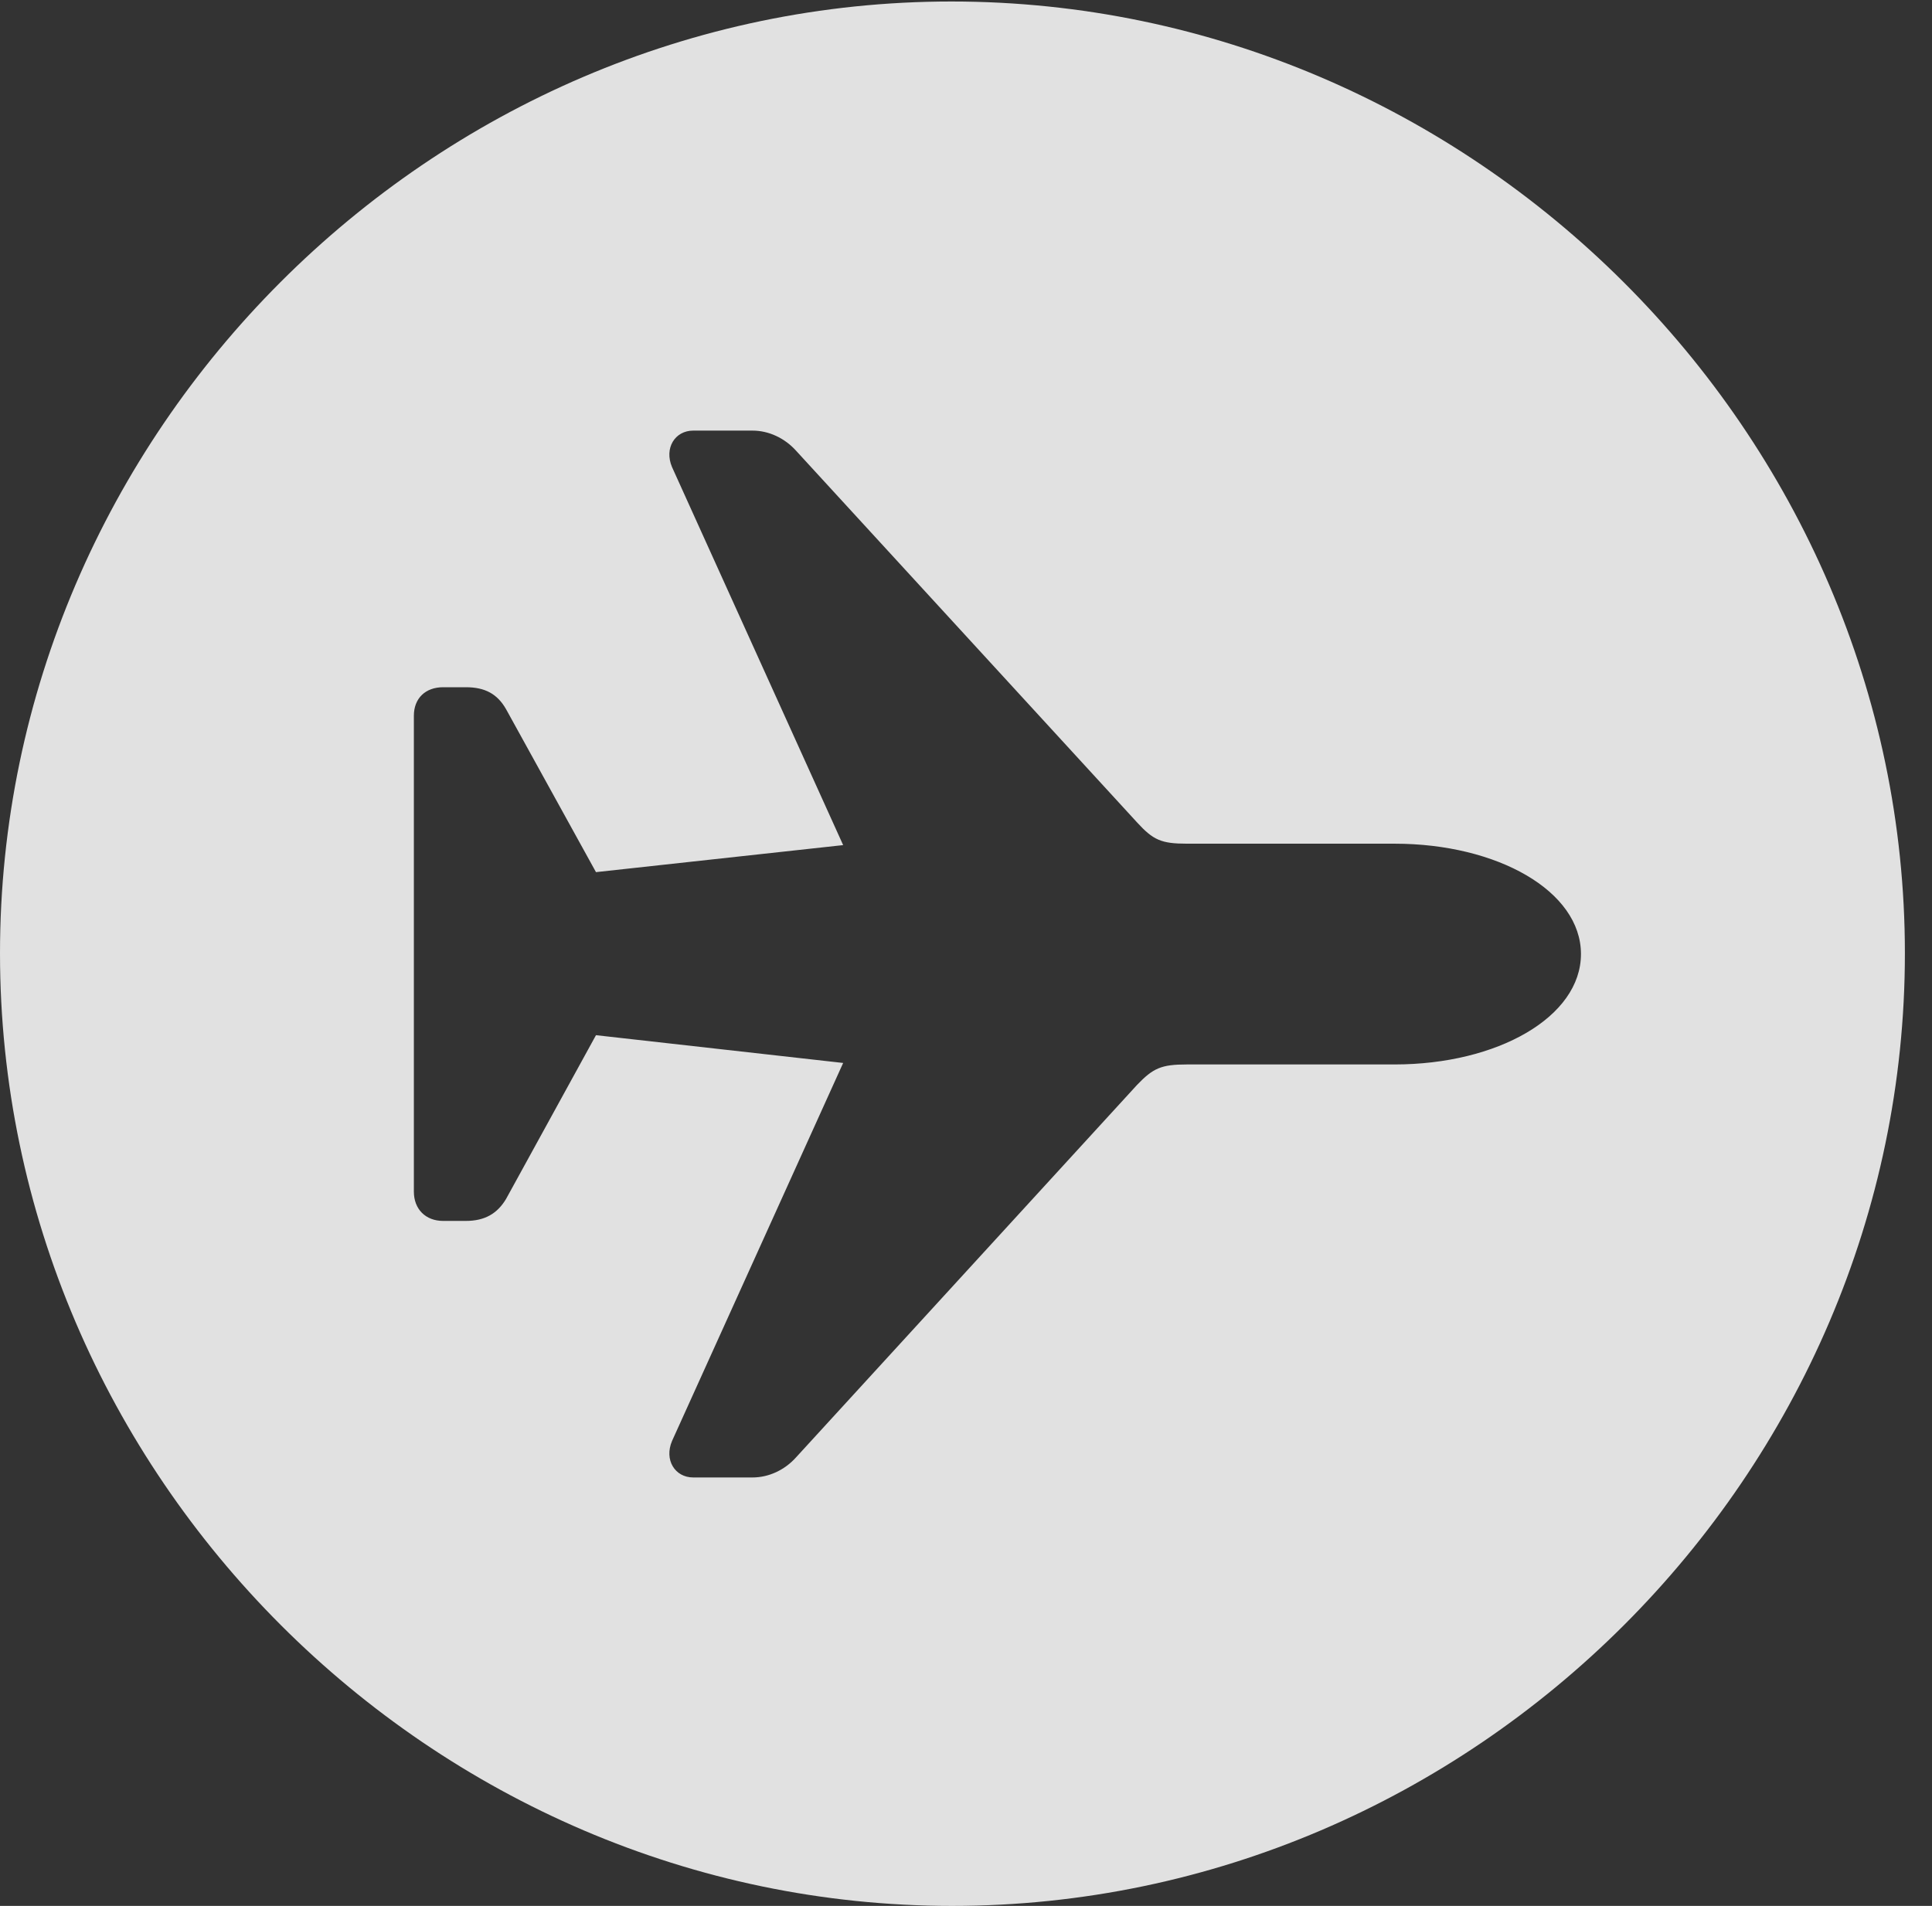 <?xml version="1.0" encoding="UTF-8"?>
<!--Generator: Apple Native CoreSVG 232.5-->
<!DOCTYPE svg
PUBLIC "-//W3C//DTD SVG 1.1//EN"
       "http://www.w3.org/Graphics/SVG/1.1/DTD/svg11.dtd">
<svg version="1.1" xmlns="http://www.w3.org/2000/svg" xmlns:xlink="http://www.w3.org/1999/xlink" width="25.801" height="25.459">
 <rect width="100%" height="100%" fill="#333333" stroke="none"/>
 <g>
  <rect height="25.459" opacity="0" width="25.801" x="0" y="0"/>
  <path d="M25.439 12.734C25.439 19.697 19.678 25.459 12.715 25.459C5.762 25.459 0 19.697 0 12.734C0 5.781 5.752 0.02 12.705 0.02C19.668 0.02 25.439 5.781 25.439 12.734ZM9.258 5.752C9.014 5.752 8.867 5.986 8.975 6.24L11.26 11.289L7.959 11.65L6.758 9.473C6.641 9.268 6.475 9.18 6.221 9.18L5.918 9.18C5.684 9.18 5.527 9.326 5.527 9.561L5.527 15.918C5.527 16.152 5.684 16.309 5.918 16.309L6.221 16.309C6.475 16.309 6.641 16.211 6.758 16.016L7.959 13.828L11.26 14.199L8.975 19.248C8.867 19.502 9.014 19.736 9.258 19.736L10.049 19.736C10.264 19.736 10.479 19.639 10.635 19.463L15.185 14.492C15.4 14.268 15.508 14.219 15.85 14.219L18.623 14.219C20 14.219 21.113 13.584 21.113 12.744C21.113 11.904 20 11.27 18.623 11.27L15.85 11.27C15.508 11.27 15.4 11.221 15.185 10.986L10.635 6.025C10.479 5.85 10.264 5.752 10.049 5.752Z" fill="#ffffff" fill-opacity="0.85"/>
 </g>
</svg>
